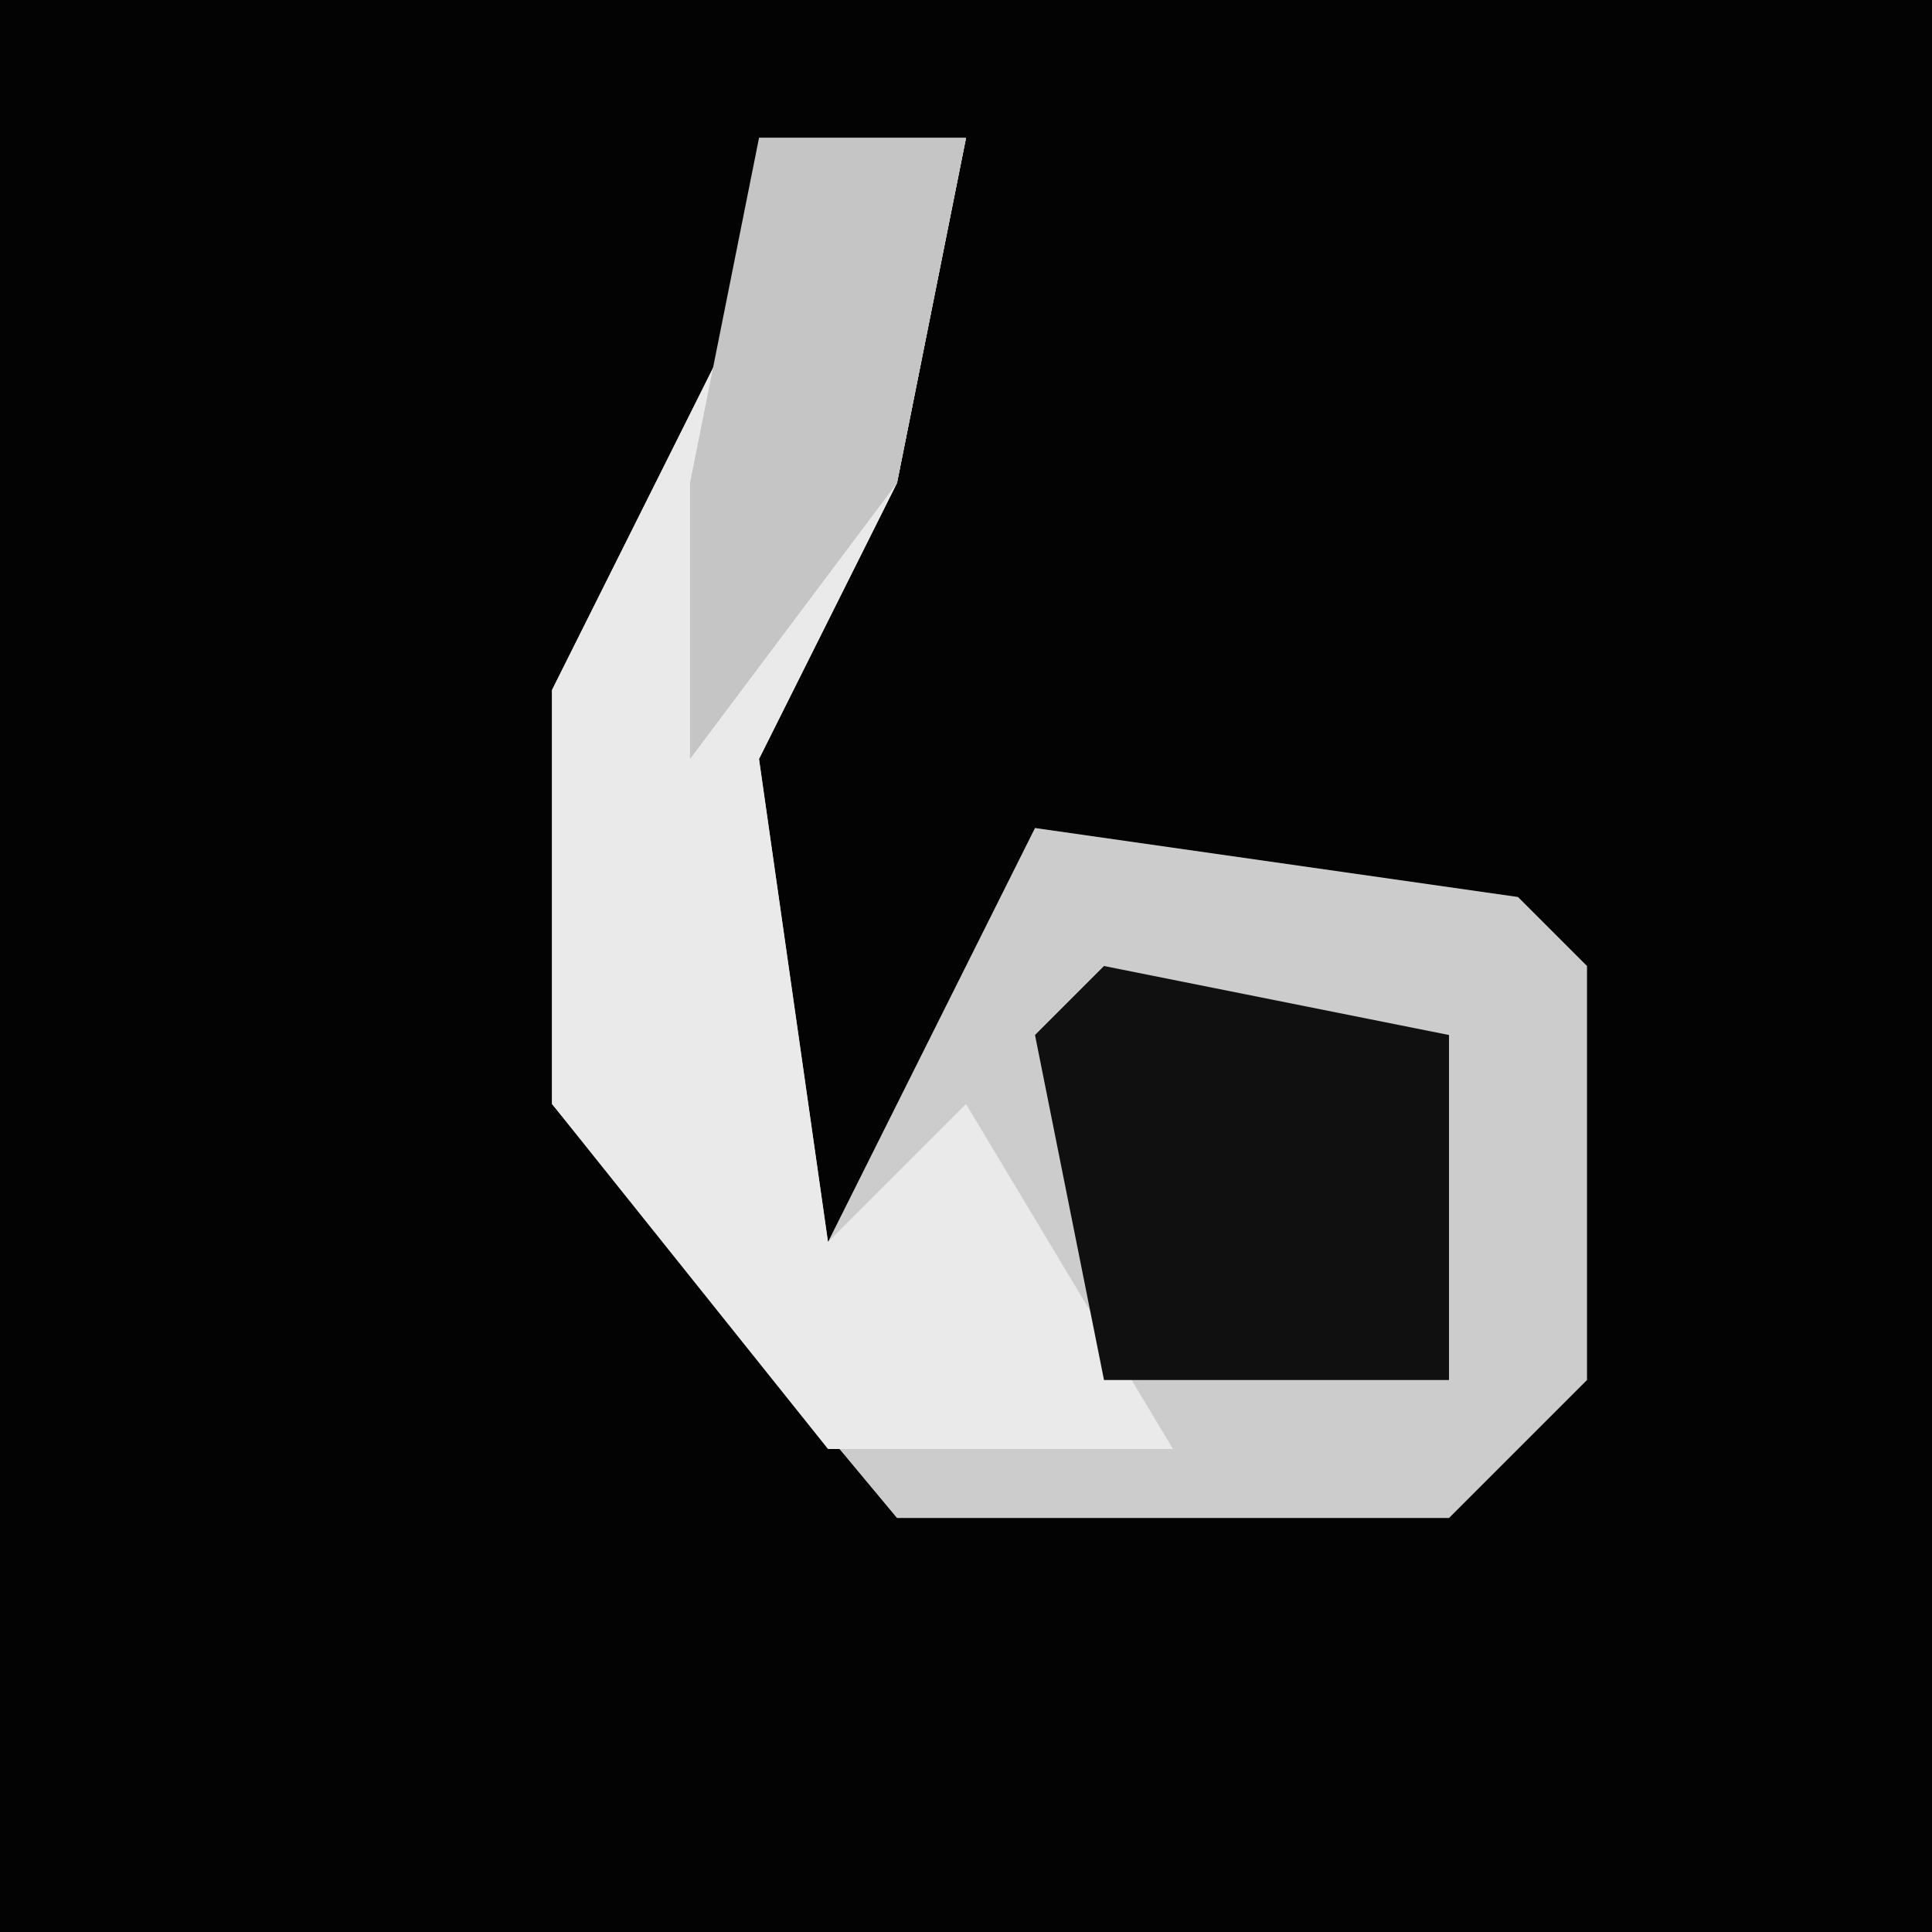 <?xml version="1.0" encoding="UTF-8"?>
<svg version="1.1" xmlns="http://www.w3.org/2000/svg" width="28" height="28">
<path d="M0,0 L28,0 L28,28 L0,28 Z " fill="#030303" transform="translate(0,0)"/>
<path d="M0,0 L3,0 L2,5 L0,9 L1,16 L4,10 L11,11 L12,12 L12,18 L10,20 L2,20 L-3,14 L-3,8 L0,2 Z " fill="#CCCCCC" transform="translate(11,2)"/>
<path d="M0,0 L3,0 L2,5 L0,9 L1,16 L3,14 L6,19 L1,19 L-3,14 L-3,8 L0,2 Z " fill="#EAEAEA" transform="translate(11,2)"/>
<path d="M0,0 L5,1 L5,6 L0,6 L-1,1 Z " fill="#101010" transform="translate(16,14)"/>
<path d="M0,0 L3,0 L2,5 L-1,9 L-1,5 Z " fill="#C5C5C5" transform="translate(11,2)"/>
</svg>
